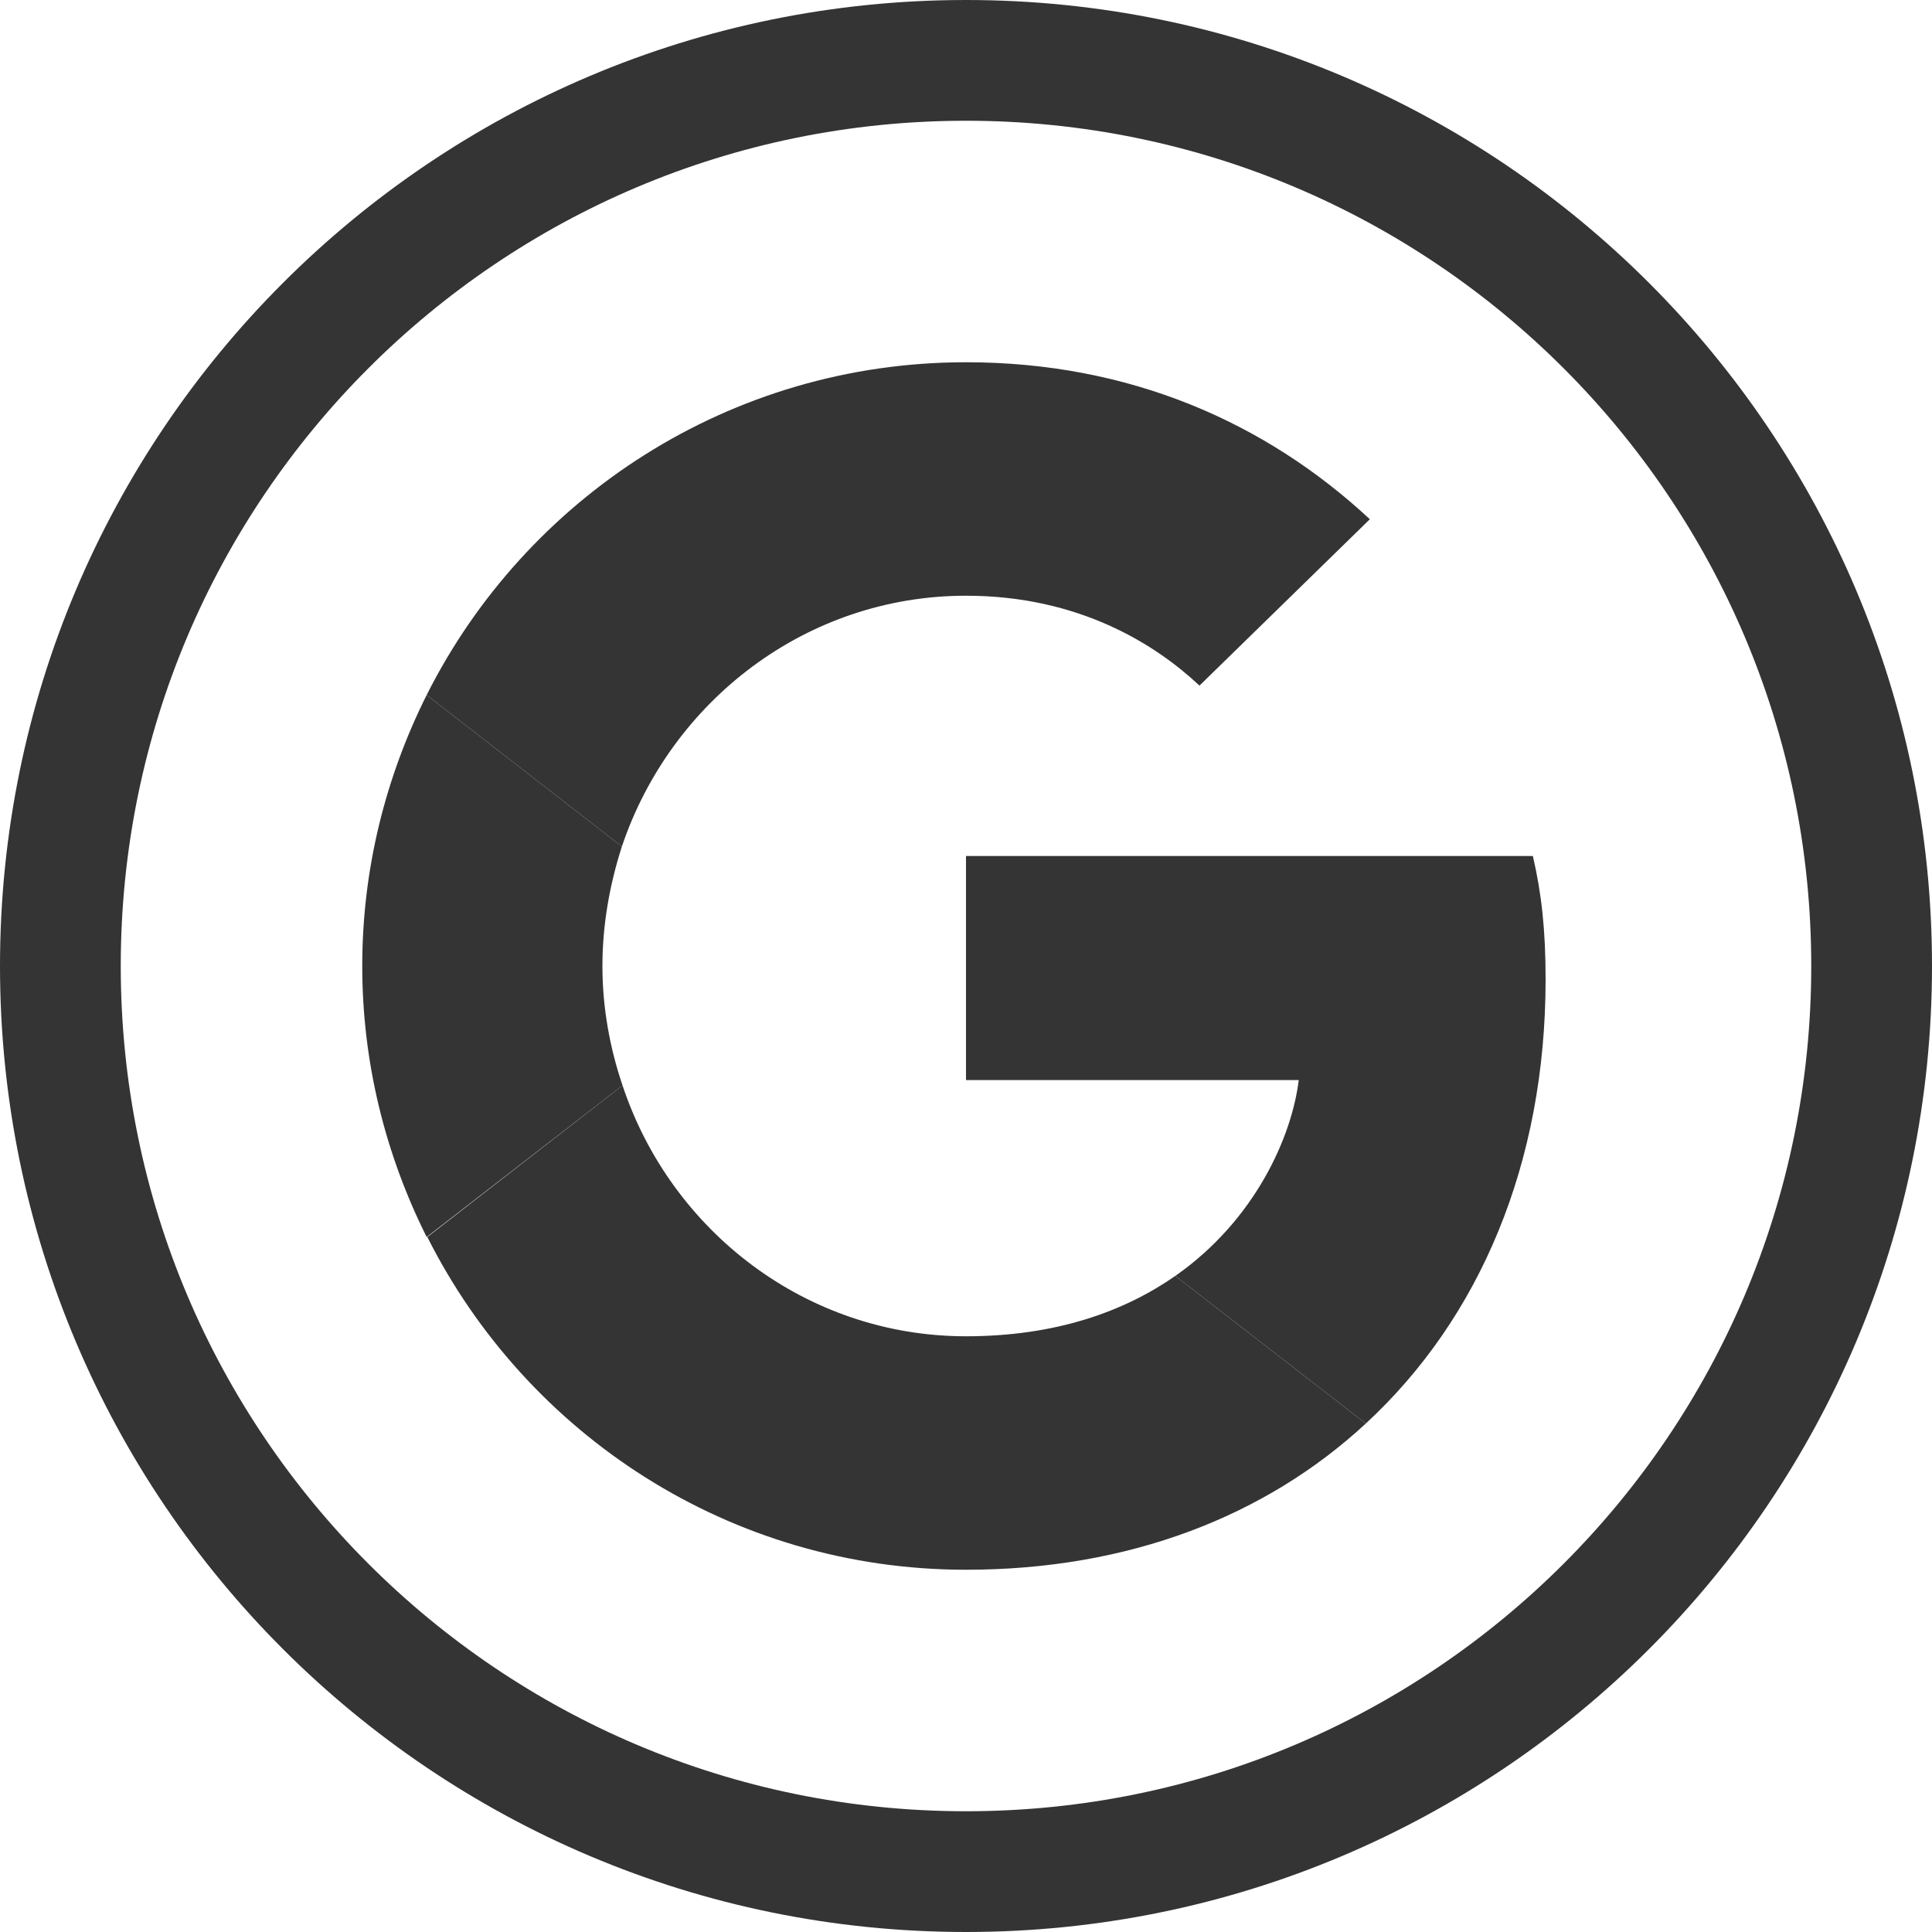 <svg width="32" height="32" viewBox="0 0 32 32" fill="none" xmlns="http://www.w3.org/2000/svg">
<g id="google">
<path id="back" fill-rule="evenodd" clip-rule="evenodd" d="M1 16C1 7.716 7.716 1 16 1C24.284 1 31 7.716 31 16C31 24.284 24.284 31 16 31C7.716 31 1 24.284 1 16Z" stroke="#343434" stroke-width="2"/>
<g id="Vector">
<path fill-rule="evenodd" clip-rule="evenodd" d="M16 9.867C17.878 9.867 19.145 10.678 19.867 11.356L22.689 8.6C20.956 6.989 18.7 6 16 6C12.089 6 8.711 8.244 7.067 11.511L10.3 14.022C11.111 11.611 13.356 9.867 16 9.867Z" fill="#343434"/>
<path fill-rule="evenodd" clip-rule="evenodd" d="M25.6 16.222C25.6 15.4 25.533 14.8 25.389 14.178H16V17.889H21.511C21.4 18.811 20.8 20.2 19.467 21.133L22.622 23.578C24.511 21.833 25.6 19.267 25.6 16.222Z" fill="#343434"/>
<path fill-rule="evenodd" clip-rule="evenodd" d="M10.311 17.978C10.1 17.355 9.978 16.689 9.978 16C9.978 15.311 10.1 14.644 10.3 14.022L7.067 11.511C6.389 12.867 6 14.389 6 16C6 17.611 6.389 19.133 7.067 20.489L10.311 17.978Z" fill="#343434"/>
<path fill-rule="evenodd" clip-rule="evenodd" d="M16 26C18.7 26 20.967 25.111 22.622 23.578L19.467 21.133C18.622 21.722 17.489 22.133 16 22.133C13.356 22.133 11.111 20.389 10.311 17.978L7.078 20.489C8.722 23.756 12.089 26 16 26Z" fill="#343434"/>
</g>
</g>
</svg>

